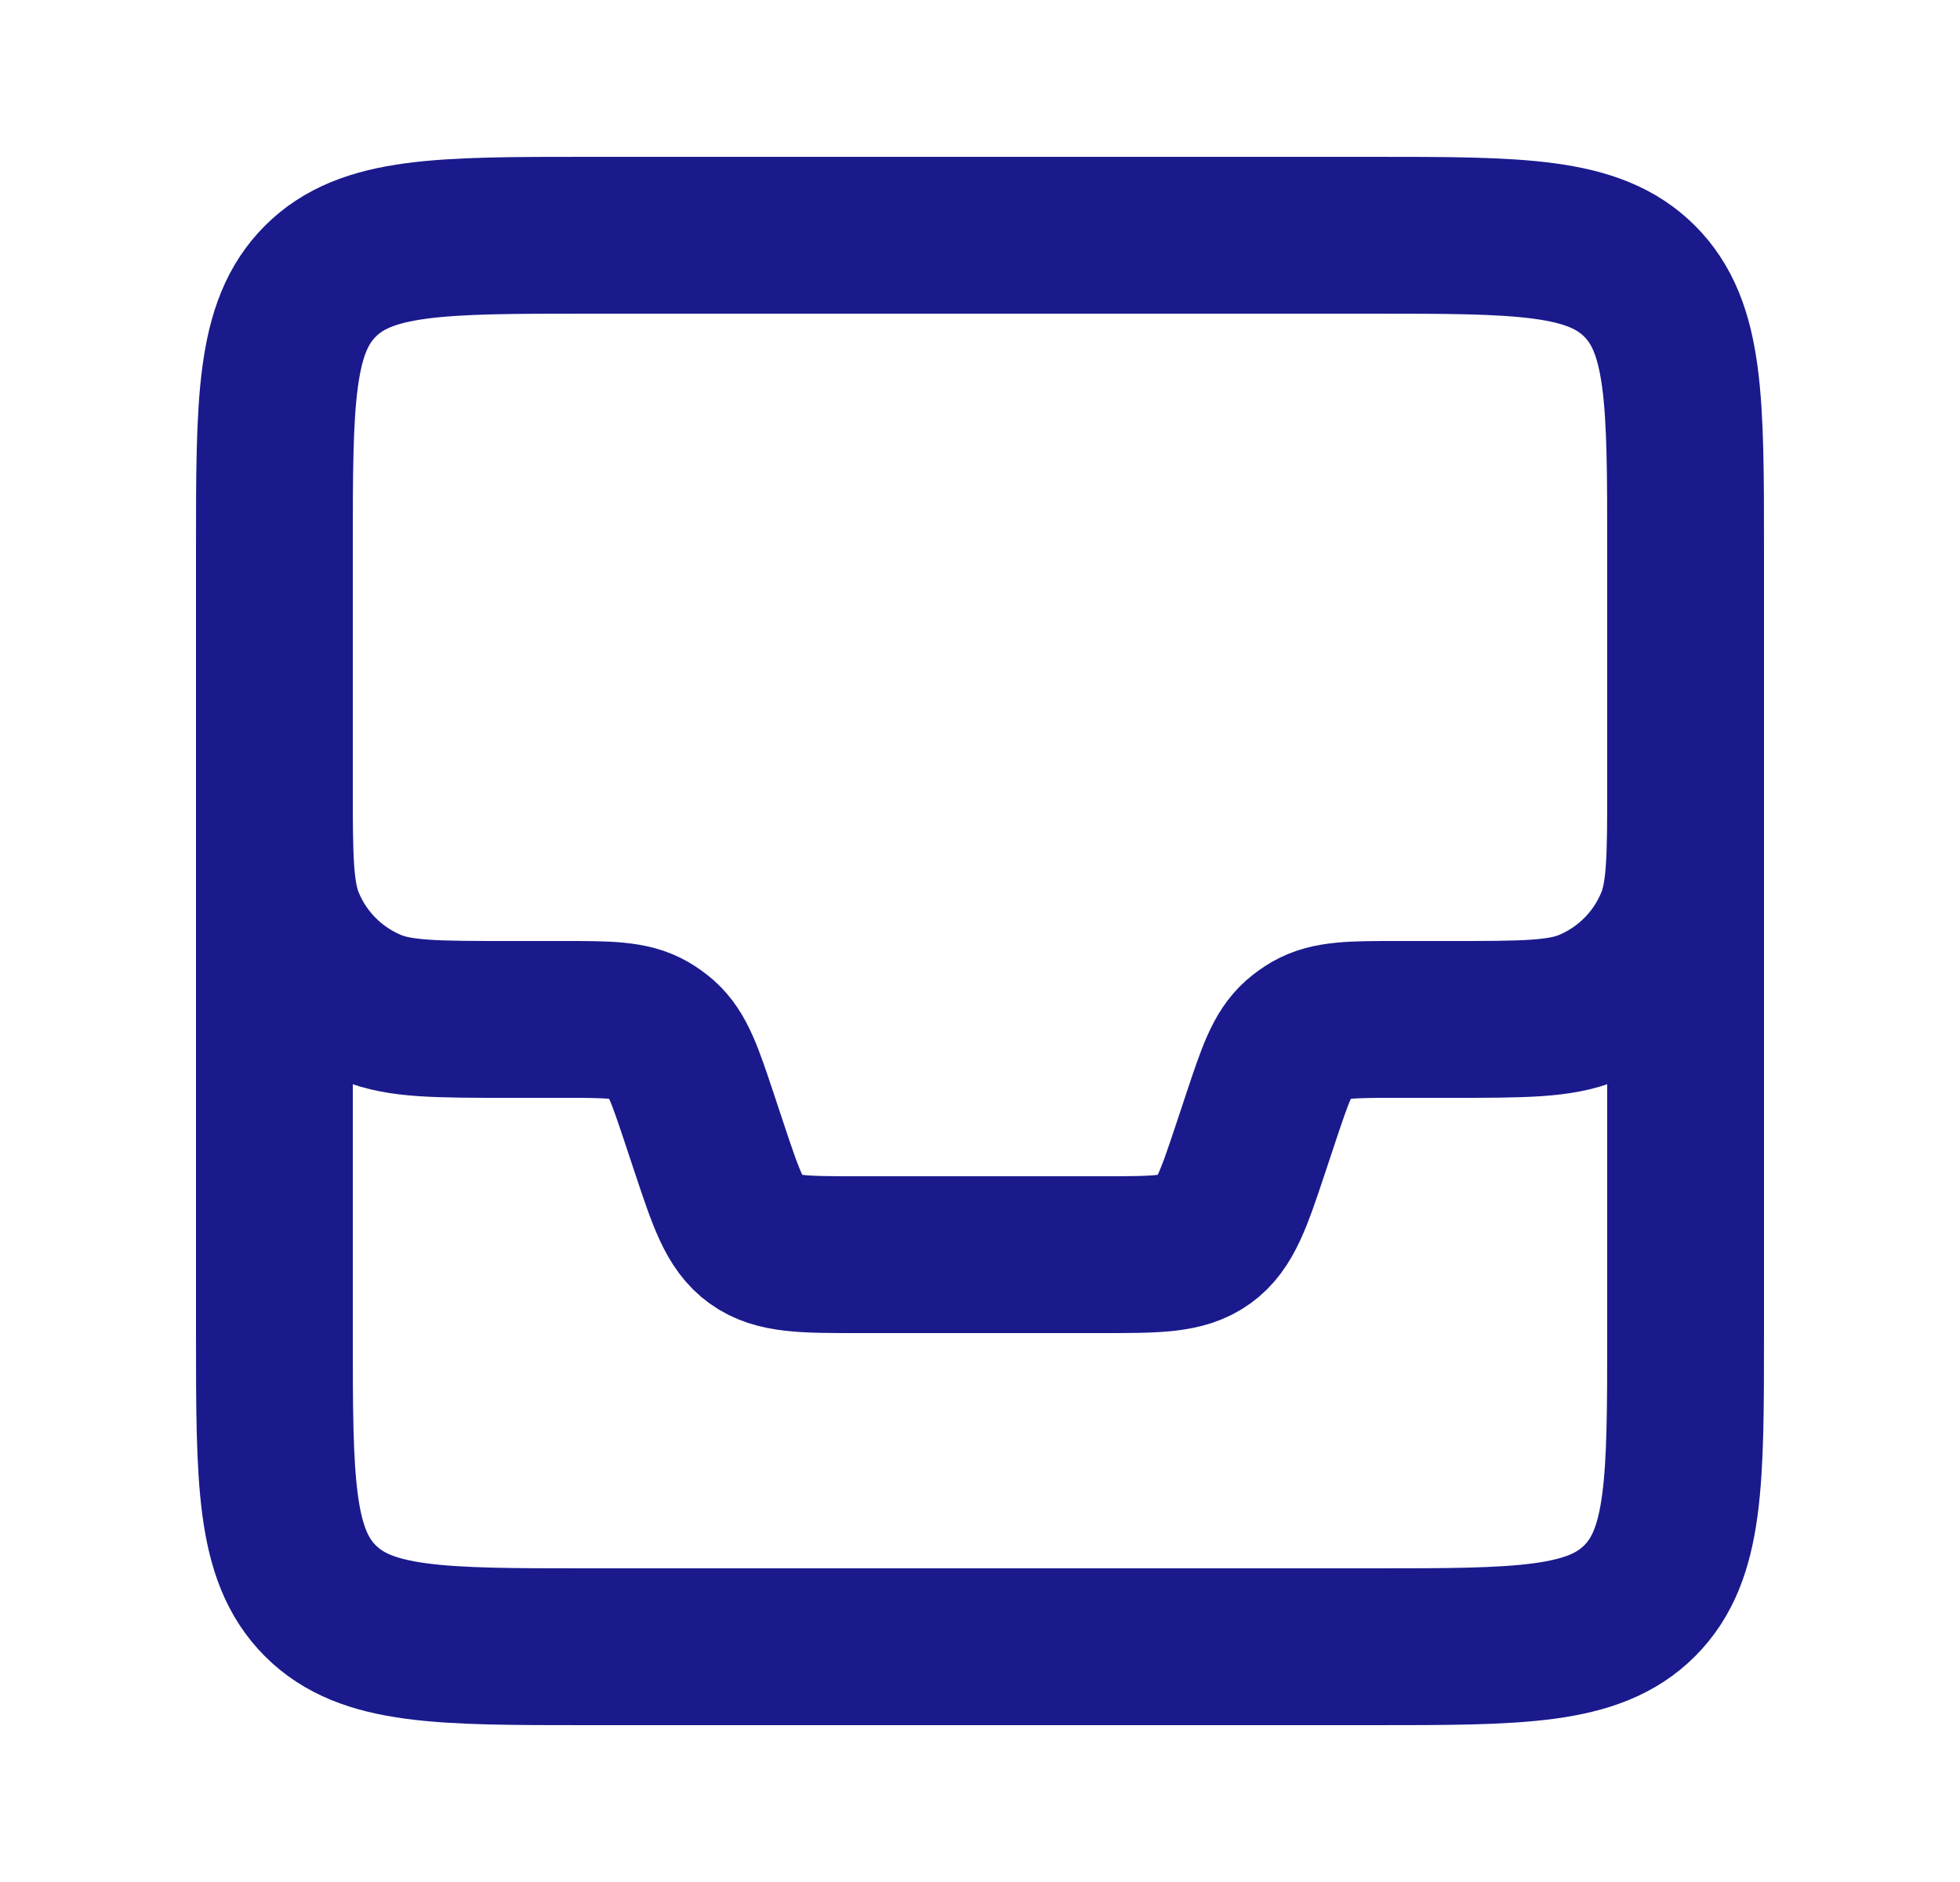 <svg width="25" height="24" viewBox="0 0 25 24" fill="none" xmlns="http://www.w3.org/2000/svg">
<path d="M3.5 7C3.5 5.114 3.5 4.172 4.086 3.586C4.672 3 5.614 3 7.5 3H17.5C19.386 3 20.328 3 20.914 3.586C21.5 4.172 21.5 5.114 21.5 7V17C21.5 18.886 21.5 19.828 20.914 20.414C20.328 21 19.386 21 17.5 21H7.5C5.614 21 4.672 21 4.086 20.414C3.5 19.828 3.5 18.886 3.5 17V7Z" stroke="#1A1A8D" stroke-width="2"/>
<path d="M3.5 10V10C3.5 10.932 3.5 11.398 3.652 11.765C3.855 12.255 4.245 12.645 4.735 12.848C5.102 13 5.568 13 6.5 13H7.175C7.756 13 8.047 13 8.279 13.134C8.337 13.168 8.392 13.207 8.443 13.252C8.643 13.43 8.735 13.705 8.919 14.257L9.044 14.633C9.264 15.293 9.374 15.623 9.636 15.811C9.898 16 10.246 16 10.941 16H14.059C14.754 16 15.102 16 15.364 15.811C15.626 15.623 15.736 15.293 15.956 14.633L16.081 14.257C16.265 13.705 16.357 13.43 16.557 13.252C16.608 13.207 16.663 13.168 16.721 13.134C16.953 13 17.244 13 17.825 13H18.5C19.432 13 19.898 13 20.265 12.848C20.755 12.645 21.145 12.255 21.348 11.765C21.5 11.398 21.5 10.932 21.5 10V10" stroke="#1A1A8D" stroke-width="2"/>
</svg>
